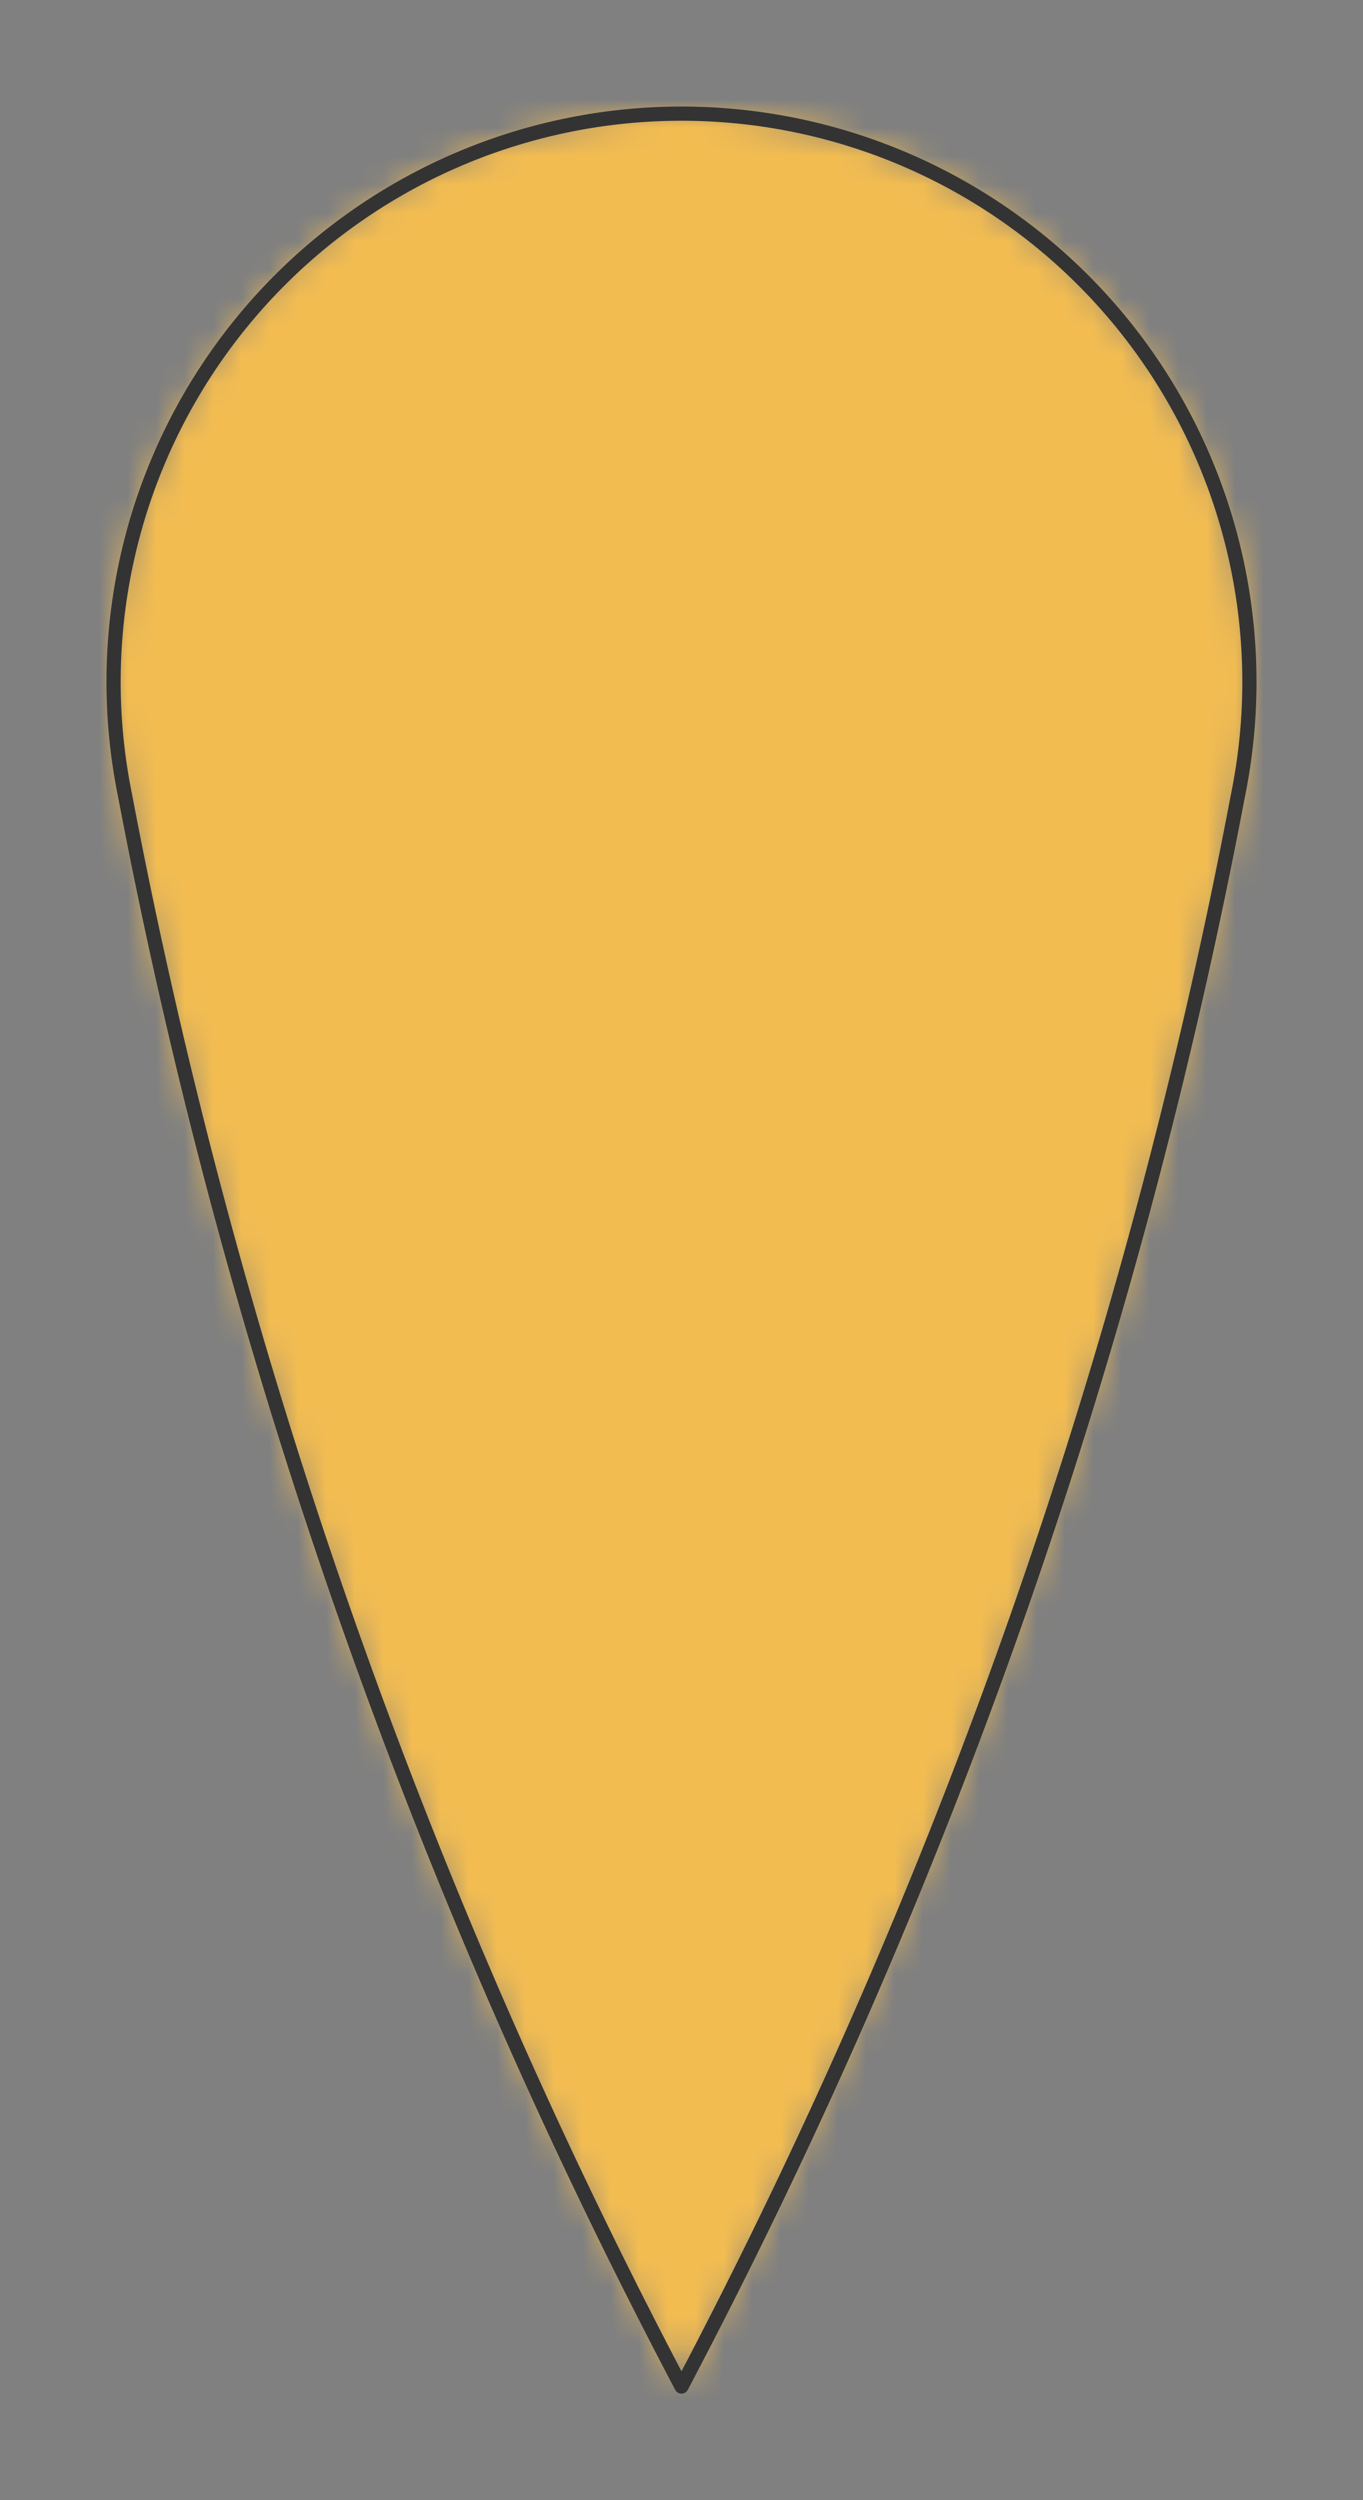 <?xml version="1.0" encoding="UTF-8" standalone="no"?>
<svg xmlns="http://www.w3.org/2000/svg" viewBox="-4 -4 48 87.999" preserveAspectRatio="xMidYMin slice"><rect x="-4" y="-4" width="48" height="87.999" fill="#808080" stroke="none"/><defs><mask id="a"><path d="M20 0a20 20 0 0 1 19.6 23.98A199.998 199.998 0 0 1 20 80 199.998 199.998 0 0 1 .4 23.98 20 20 0 0 1 20 0z" clip-rule="evenodd" fill-rule="evenodd" fill="#fff"/></mask></defs><g mask="url(#a)"><path d="M20 0a20 20 0 0 1 19.6 23.98A199.998 199.998 0 0 1 20 80 199.998 199.998 0 0 1 .4 23.98 20 20 0 0 1 20 0z" fill-rule="evenodd" fill="#f0f0f0"/><path fill="#f2bc51" style="cursor:pointer" d="M-1000-1000h2000v2000h-2000z"/></g><path d="M20 0a20 20 0 0 1 19.6 23.98A199.998 199.998 0 0 1 20 80 199.998 199.998 0 0 1 .4 23.98 20 20 0 0 1 20 0z" stroke="#333" stroke-width=".5" fill="none" stroke-linecap="round" stroke-linejoin="round"/></svg>